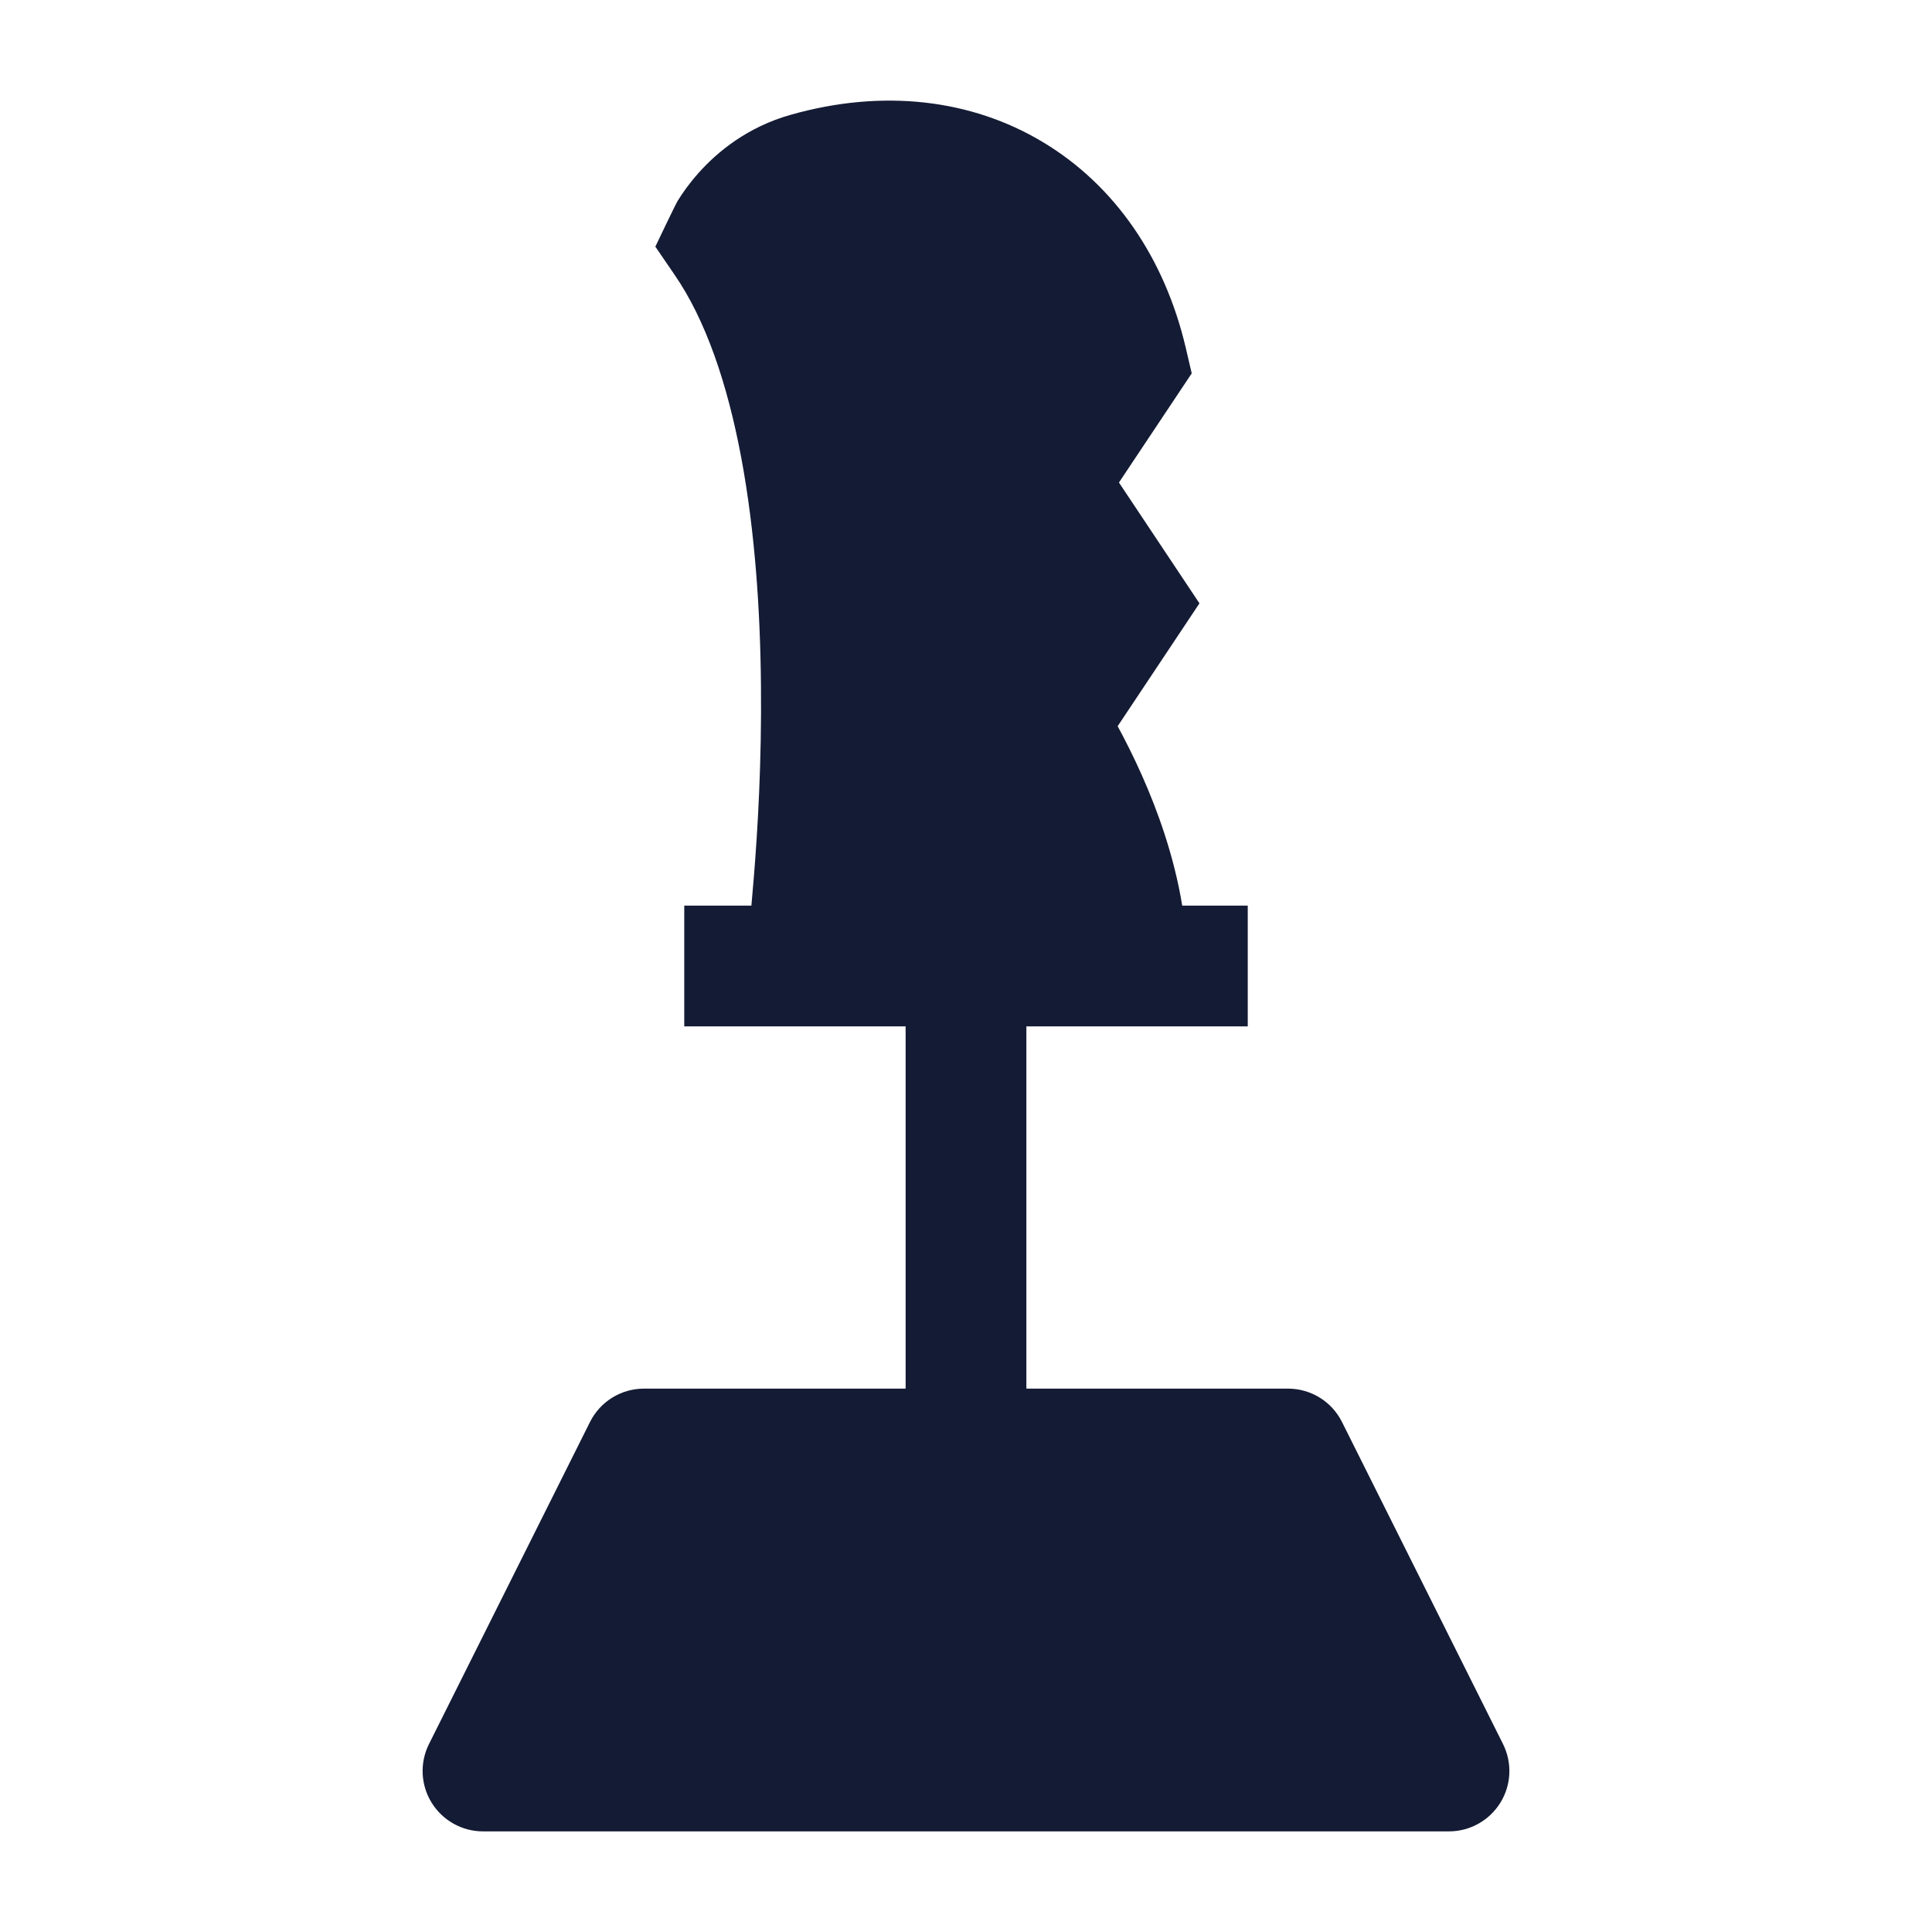 <svg width="24" height="24" viewBox="0 0 24 24" fill="none" xmlns="http://www.w3.org/2000/svg">
<path d="M12.956 1.766C13.85 2.302 14.469 3.208 14.73 4.321L14.804 4.638L13.9 5.994L14.9 7.495L13.884 9.021C13.974 9.187 14.079 9.393 14.185 9.631C14.378 10.065 14.585 10.631 14.686 11.25H15.5V12.75H12.75V17.25H16C16.284 17.25 16.544 17.41 16.671 17.665L18.671 21.665C18.787 21.897 18.775 22.173 18.638 22.394C18.501 22.615 18.26 22.75 18 22.75H6C5.74 22.75 5.499 22.615 5.362 22.394C5.225 22.173 5.213 21.897 5.329 21.665L7.329 17.665C7.456 17.41 7.716 17.25 8 17.25H11.25V12.75H8.5V11.25H9.334C9.343 11.148 9.353 11.036 9.363 10.914C9.414 10.298 9.462 9.45 9.453 8.523C9.445 7.593 9.379 6.599 9.208 5.685C9.035 4.761 8.765 3.973 8.381 3.415L8.141 3.064C8.141 3.064 8.39 2.54 8.419 2.494C8.477 2.4 8.562 2.278 8.679 2.147C8.911 1.887 9.284 1.577 9.826 1.425C10.961 1.104 12.061 1.228 12.956 1.766Z" fill="#141B34"/>
</svg>
